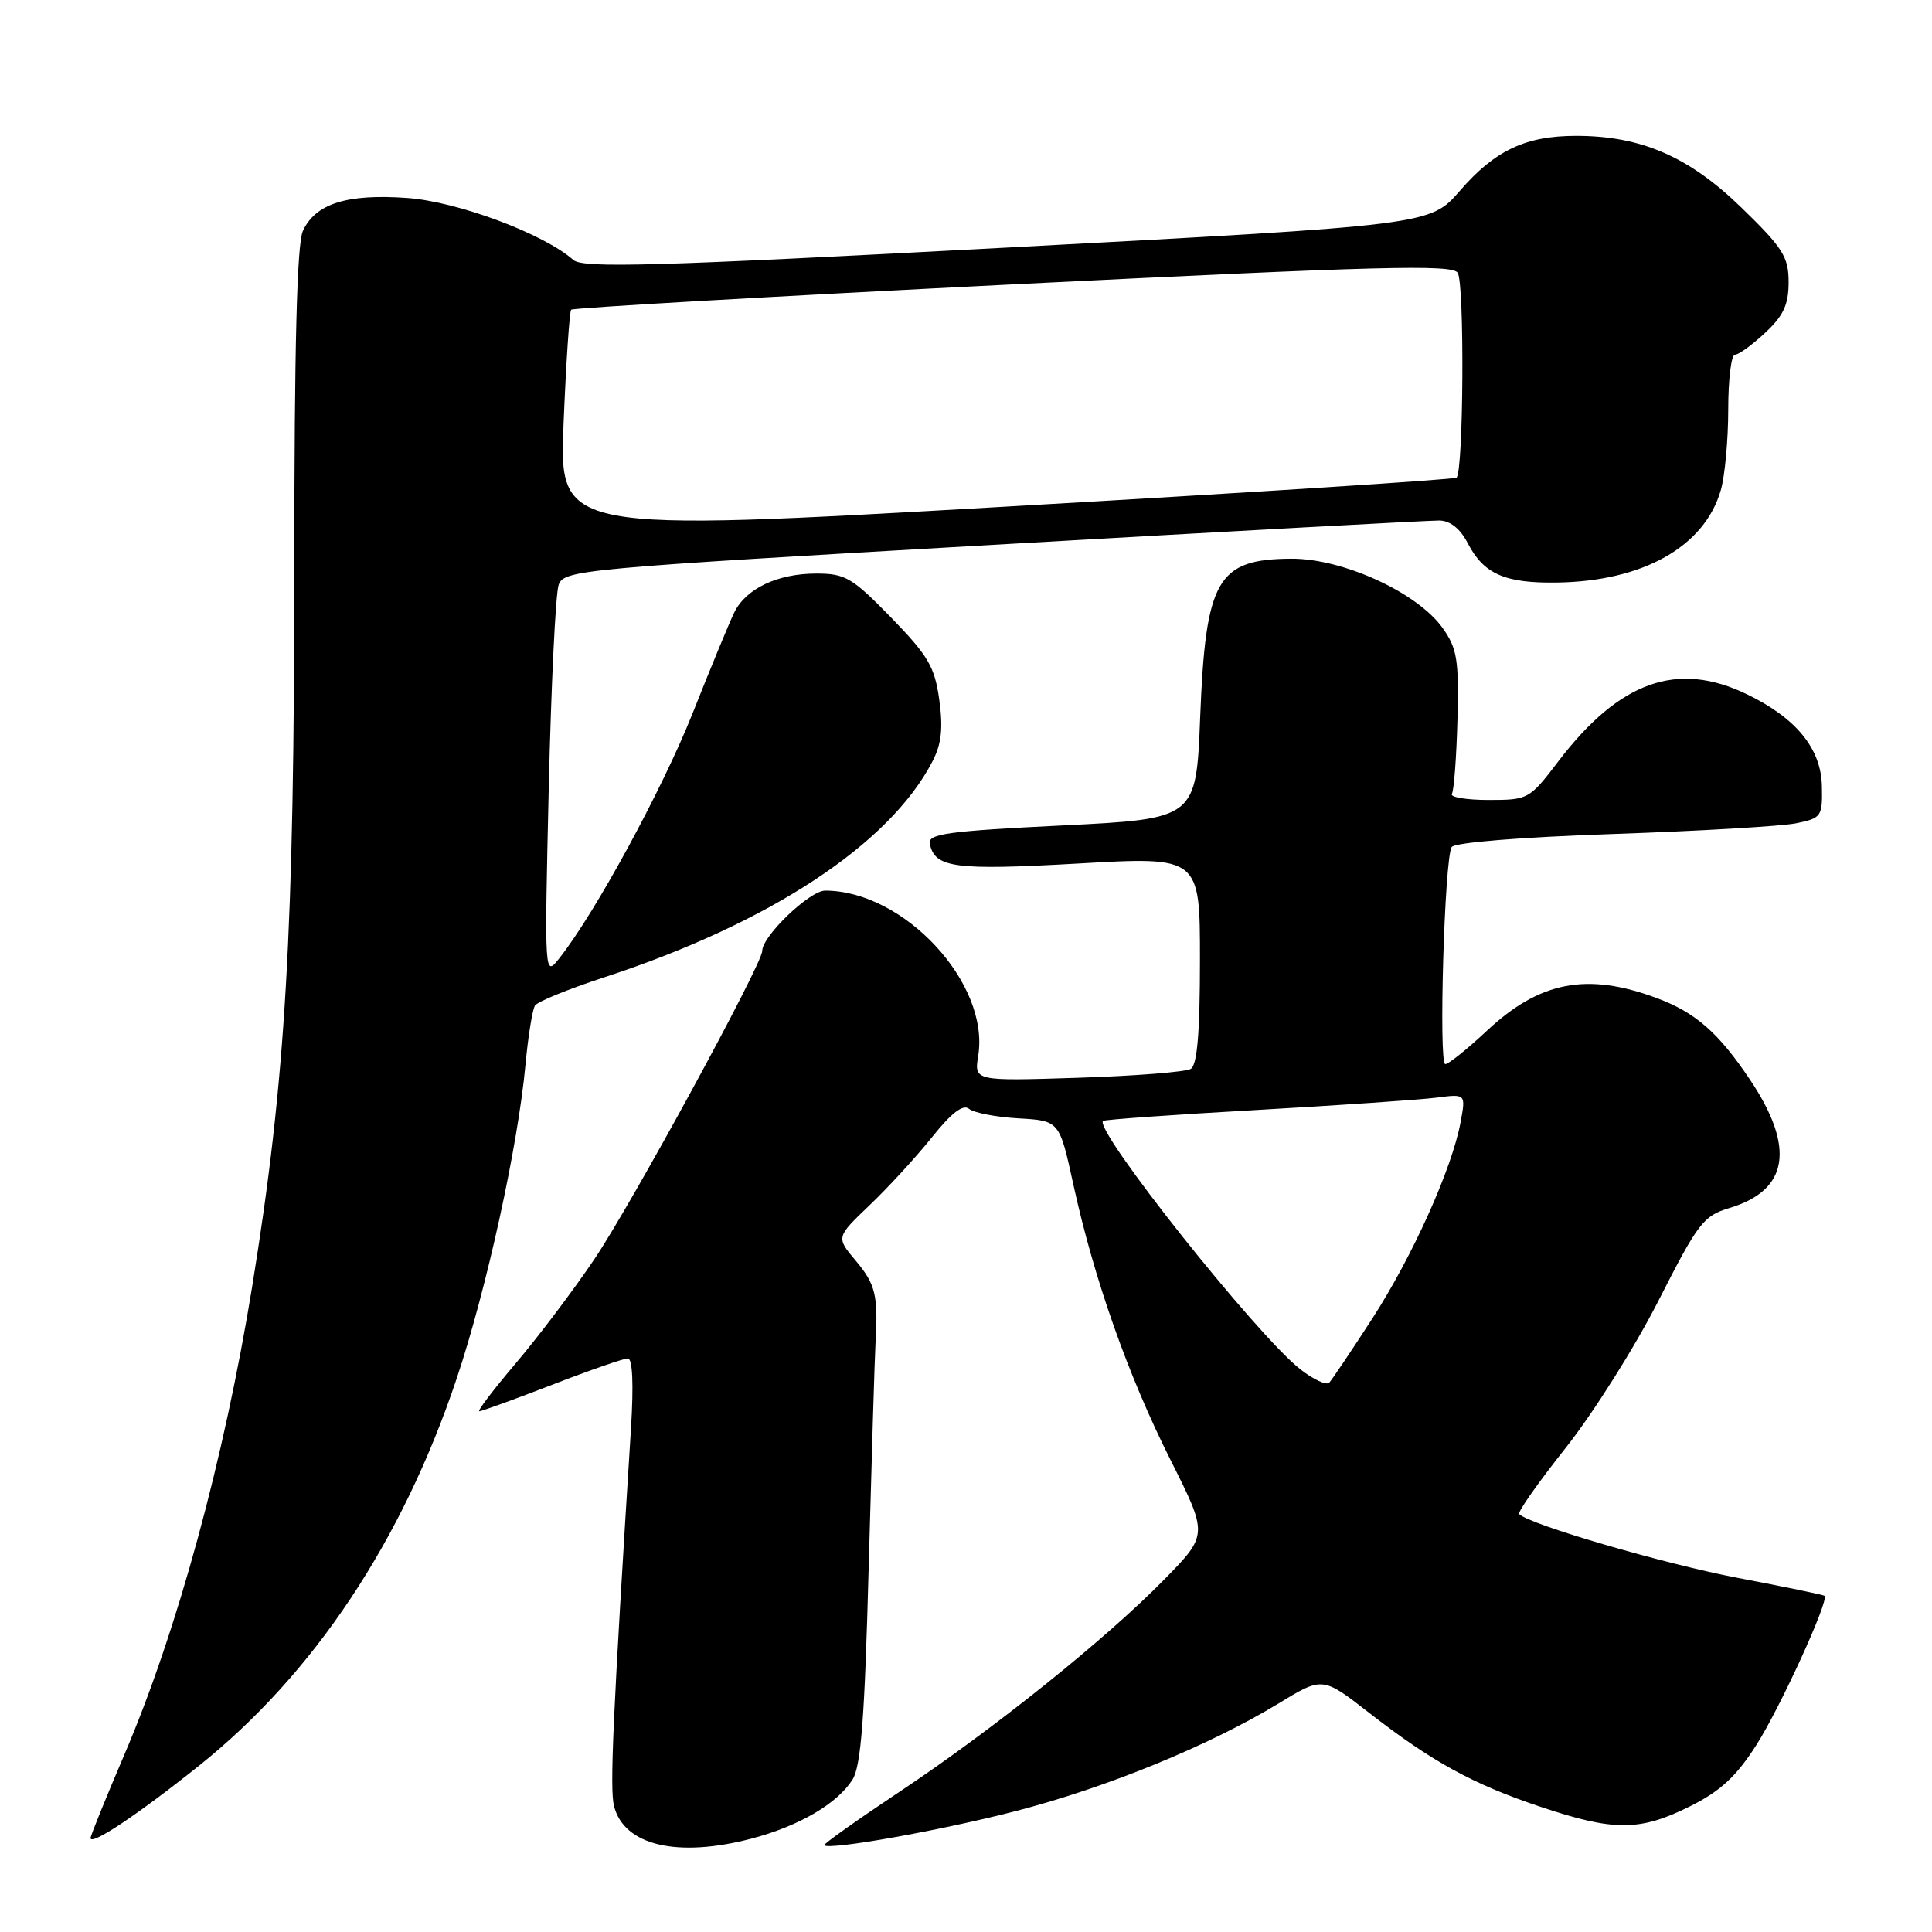 <?xml version="1.0" encoding="UTF-8" standalone="no"?>
<!DOCTYPE svg PUBLIC "-//W3C//DTD SVG 1.1//EN" "http://www.w3.org/Graphics/SVG/1.1/DTD/svg11.dtd" >
<svg xmlns="http://www.w3.org/2000/svg" xmlns:xlink="http://www.w3.org/1999/xlink" version="1.1" viewBox="0 0 256 256">
 <g >
 <path fill="currentColor"
d=" M 99.72 243.59 C 105.93 241.93 110.95 238.99 112.96 235.81 C 114.09 234.02 114.58 227.64 115.11 207.47 C 115.50 193.16 115.90 179.88 116.01 177.97 C 116.37 171.62 116.02 170.18 113.39 167.05 C 110.78 163.95 110.78 163.95 115.20 159.72 C 117.64 157.40 121.35 153.36 123.45 150.74 C 126.08 147.44 127.62 146.27 128.41 146.93 C 129.04 147.45 131.99 148.02 134.97 148.19 C 140.38 148.50 140.38 148.50 142.23 156.98 C 144.97 169.49 149.46 182.23 155.09 193.43 C 160.08 203.36 160.08 203.36 154.29 209.27 C 146.50 217.22 131.62 229.15 119.16 237.44 C 113.53 241.19 109.05 244.37 109.21 244.51 C 109.96 245.17 124.54 242.57 134.47 240.01 C 146.58 236.89 160.19 231.32 169.38 225.74 C 175.25 222.16 175.25 222.16 181.38 226.93 C 189.77 233.46 195.17 236.42 204.18 239.43 C 213.85 242.67 217.29 242.66 223.91 239.36 C 227.95 237.35 230.04 235.42 232.71 231.25 C 235.87 226.31 242.40 212.03 241.76 211.45 C 241.62 211.32 236.43 210.25 230.23 209.07 C 220.55 207.23 202.69 202.02 201.30 200.63 C 201.05 200.38 203.83 196.43 207.47 191.84 C 211.11 187.25 216.64 178.48 219.76 172.34 C 225.01 162.02 225.71 161.10 229.18 160.06 C 236.99 157.72 237.90 152.08 231.93 143.13 C 227.72 136.83 224.66 134.15 219.50 132.24 C 210.28 128.82 204.02 130.03 197.03 136.57 C 194.42 139.01 191.94 141.00 191.51 141.00 C 190.60 141.00 191.40 113.78 192.35 112.24 C 192.72 111.64 201.46 110.93 213.74 110.51 C 225.16 110.12 236.07 109.48 238.00 109.09 C 241.35 108.41 241.50 108.20 241.41 104.16 C 241.31 99.20 238.01 95.15 231.49 92.00 C 222.27 87.53 214.60 90.25 206.52 100.84 C 202.65 105.92 202.51 106.00 197.24 106.00 C 194.29 106.00 192.11 105.63 192.38 105.19 C 192.66 104.74 192.99 100.31 193.12 95.34 C 193.32 87.42 193.08 85.92 191.16 83.22 C 187.81 78.51 177.93 73.99 171.09 74.03 C 161.29 74.09 159.75 76.77 159.03 95.00 C 158.50 108.50 158.50 108.50 140.70 109.38 C 125.64 110.12 122.95 110.49 123.20 111.77 C 123.84 115.00 126.43 115.35 142.88 114.42 C 159.00 113.50 159.00 113.50 159.00 127.19 C 159.00 136.81 158.64 141.10 157.79 141.63 C 157.13 142.04 150.40 142.57 142.83 142.81 C 129.08 143.25 129.08 143.25 129.62 139.88 C 131.16 130.29 119.80 118.03 109.35 118.01 C 107.30 118.00 101.00 124.03 101.00 126.00 C 101.00 127.76 83.72 159.49 78.75 166.86 C 76.02 170.91 71.35 177.10 68.37 180.61 C 65.39 184.12 63.20 187.00 63.51 187.00 C 63.82 187.00 68.15 185.43 73.14 183.50 C 78.12 181.57 82.65 180.00 83.19 180.00 C 83.82 180.00 83.97 183.40 83.61 189.25 C 81.20 227.64 80.78 236.99 81.36 239.31 C 82.68 244.56 89.82 246.22 99.72 243.59 Z  M 26.34 233.99 C 41.57 221.83 53.31 204.19 60.52 182.64 C 64.47 170.85 68.63 151.86 69.63 141.06 C 69.98 137.28 70.55 133.76 70.89 133.24 C 71.22 132.72 75.33 131.05 80.00 129.52 C 101.93 122.36 117.88 111.88 123.56 100.88 C 124.75 98.59 124.98 96.50 124.46 92.74 C 123.86 88.37 123.01 86.91 118.09 81.84 C 112.91 76.53 112.02 76.00 108.15 76.00 C 103.03 76.00 98.84 77.99 97.29 81.16 C 96.66 82.45 94.18 88.45 91.78 94.50 C 87.76 104.61 78.86 120.98 74.11 126.98 C 72.14 129.46 72.14 129.44 72.71 104.48 C 73.03 90.74 73.62 78.59 74.03 77.47 C 74.75 75.53 76.97 75.32 131.64 72.19 C 162.91 70.40 189.50 68.95 190.72 68.97 C 192.16 68.99 193.49 70.05 194.48 71.97 C 196.60 76.06 199.39 77.29 206.27 77.19 C 217.71 77.03 225.87 72.43 228.02 64.93 C 228.56 63.05 229.00 58.25 229.00 54.26 C 229.00 50.27 229.40 47.00 229.89 47.00 C 230.39 47.00 232.19 45.69 233.89 44.10 C 236.32 41.84 237.00 40.36 237.00 37.39 C 237.00 34.04 236.26 32.86 230.75 27.51 C 223.79 20.75 217.46 18.00 208.85 18.00 C 202.15 18.00 198.10 19.91 193.44 25.28 C 189.50 29.82 189.50 29.82 133.50 32.80 C 86.70 35.29 77.25 35.56 75.98 34.45 C 72.03 30.96 60.60 26.70 53.93 26.23 C 45.96 25.66 41.78 26.99 40.13 30.61 C 39.35 32.33 39.00 45.94 39.00 74.80 C 38.99 123.70 37.87 143.02 33.41 170.50 C 29.71 193.29 23.50 216.05 16.52 232.40 C 14.03 238.22 12.00 243.24 12.00 243.55 C 12.00 244.62 18.23 240.47 26.34 233.99 Z  M 172.29 181.43 C 166.50 176.90 144.90 149.70 146.16 148.53 C 146.35 148.35 155.50 147.70 166.50 147.08 C 177.50 146.45 188.24 145.72 190.37 145.44 C 194.23 144.94 194.23 144.94 193.53 148.72 C 192.39 154.87 187.14 166.53 181.79 174.79 C 179.04 179.03 176.50 182.82 176.13 183.21 C 175.77 183.60 174.04 182.80 172.29 181.43 Z  M 74.68 56.01 C 75.01 48.03 75.46 41.29 75.68 41.04 C 75.90 40.79 102.22 39.28 134.17 37.68 C 182.83 35.26 192.40 35.01 193.15 36.14 C 194.07 37.51 193.93 62.46 193.00 63.29 C 192.72 63.54 165.86 65.26 133.29 67.13 C 74.08 70.52 74.08 70.52 74.68 56.01 Z "/>
</g>
</svg>
